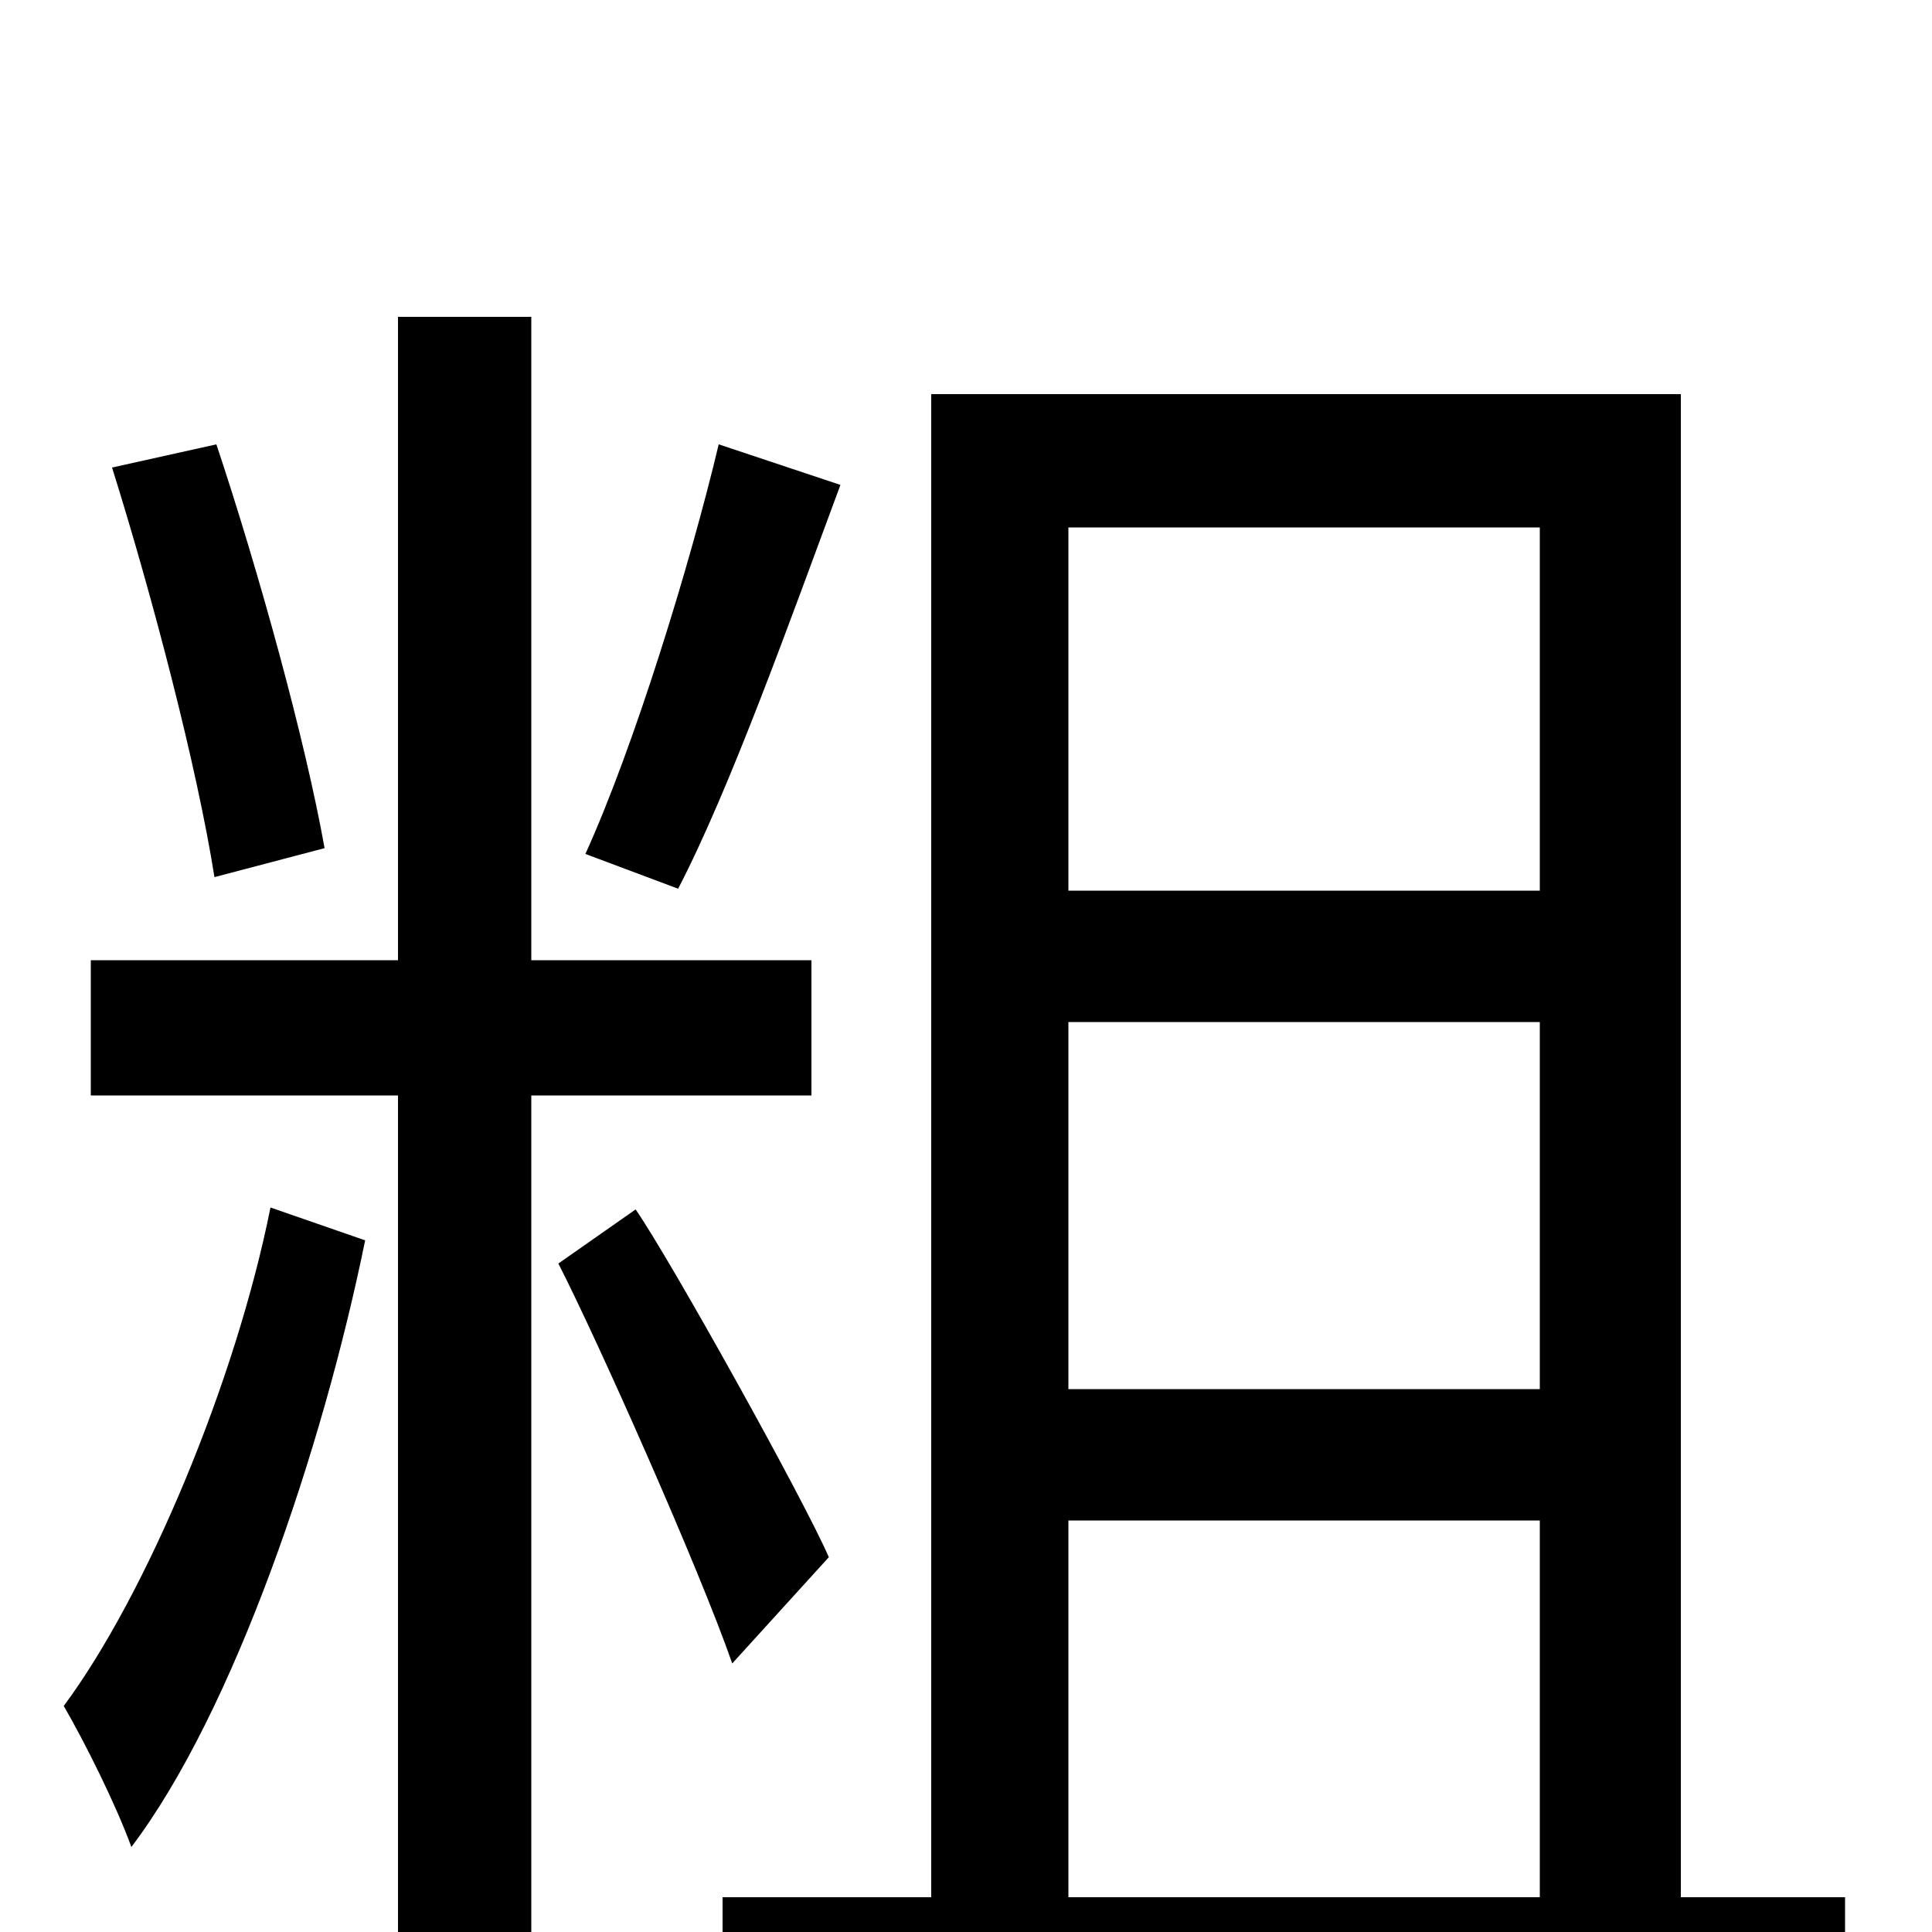 <svg xmlns="http://www.w3.org/2000/svg" viewBox="0 -1000 1000 1000">
	<path fill="#000000" d="M372 -770C357 -707 328 -613 303 -558L351 -540C378 -592 409 -679 435 -749ZM168 -561C158 -617 134 -704 112 -770L58 -758C79 -691 102 -603 111 -546ZM140 -375C122 -285 76 -175 33 -117C44 -98 60 -66 68 -44C121 -114 167 -250 189 -358ZM420 -433V-503H275V-836H206V-503H47V-433H206V77H275V-433ZM429 -194C416 -224 347 -348 329 -374L289 -346C309 -307 362 -188 379 -139ZM553 -213H797V-18H553ZM797 -727V-539H553V-727ZM797 -281H553V-471H797ZM870 -18V-796H482V-18H374V52H955V-18Z"/>
</svg>
